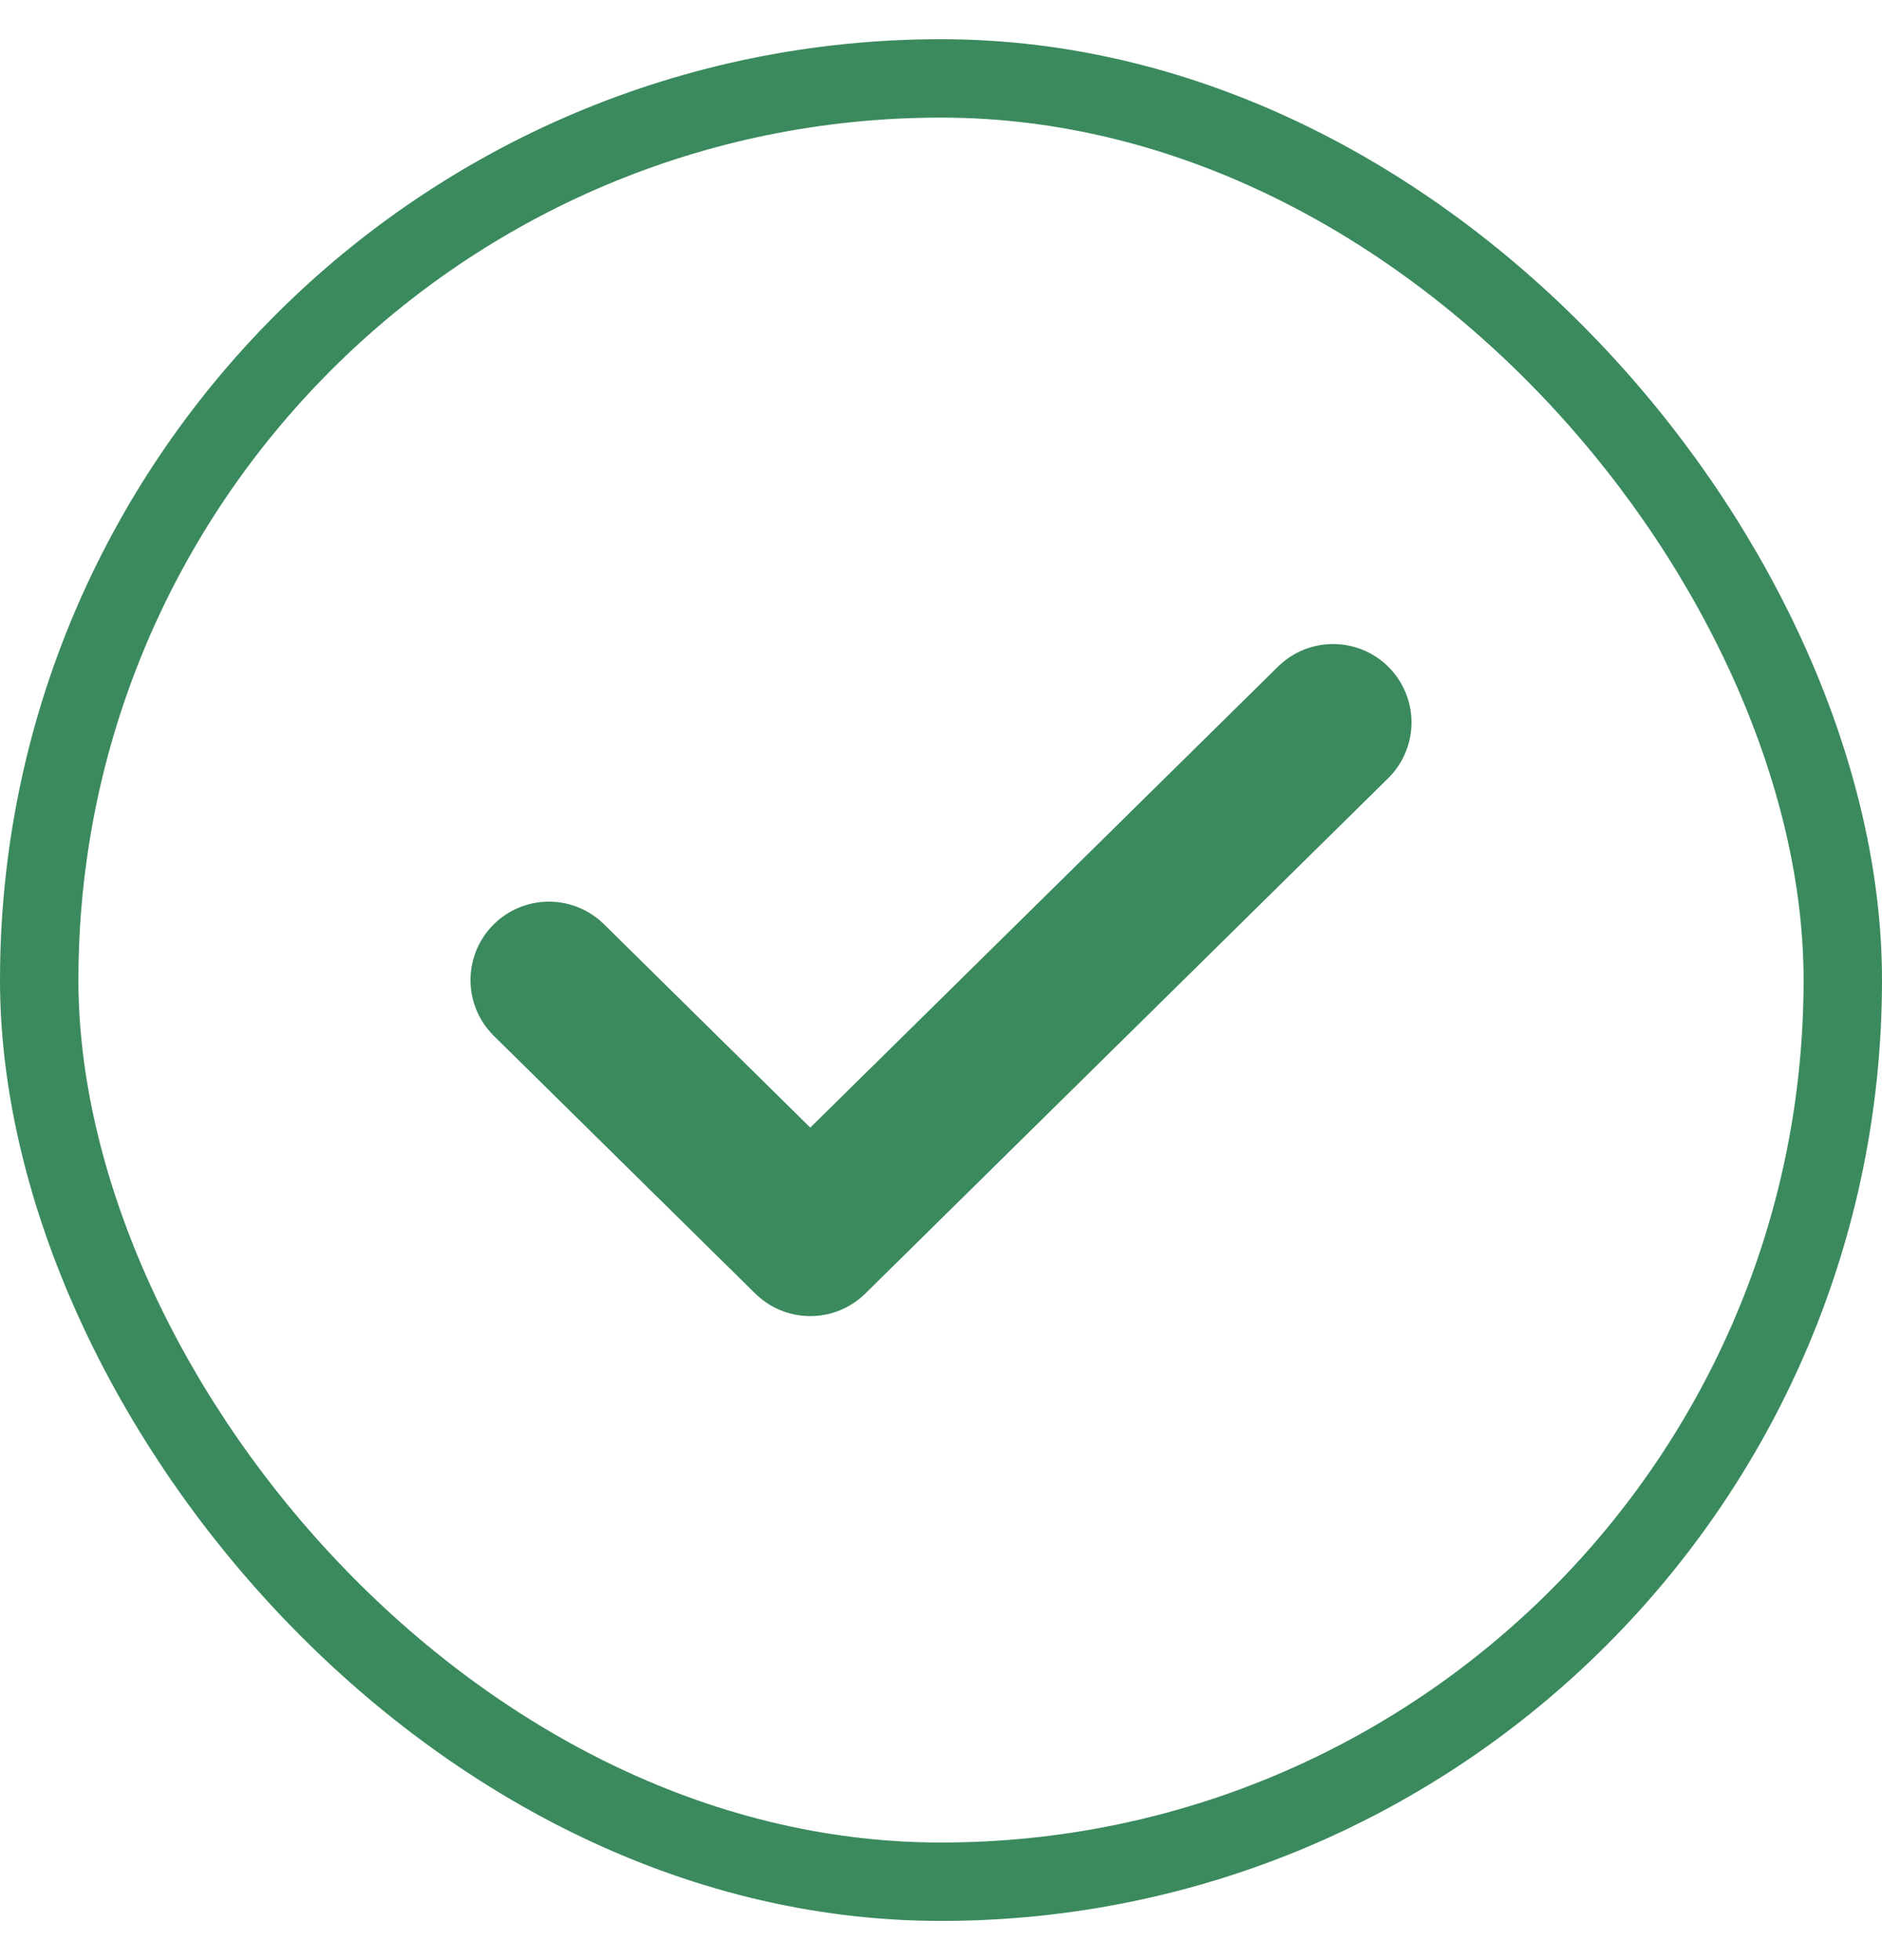 <svg width="24" height="25" viewBox="0 0 24 25" fill="none" xmlns="http://www.w3.org/2000/svg">
<rect x="0.5" y="1" width="23" height="23" rx="11.5" stroke="#3B8A5E"/>
<path d="M17 9.214L10.333 15.786L7 12.5" stroke="#3B8A5E" stroke-width="2" stroke-linecap="round" stroke-linejoin="round"/>
</svg>
